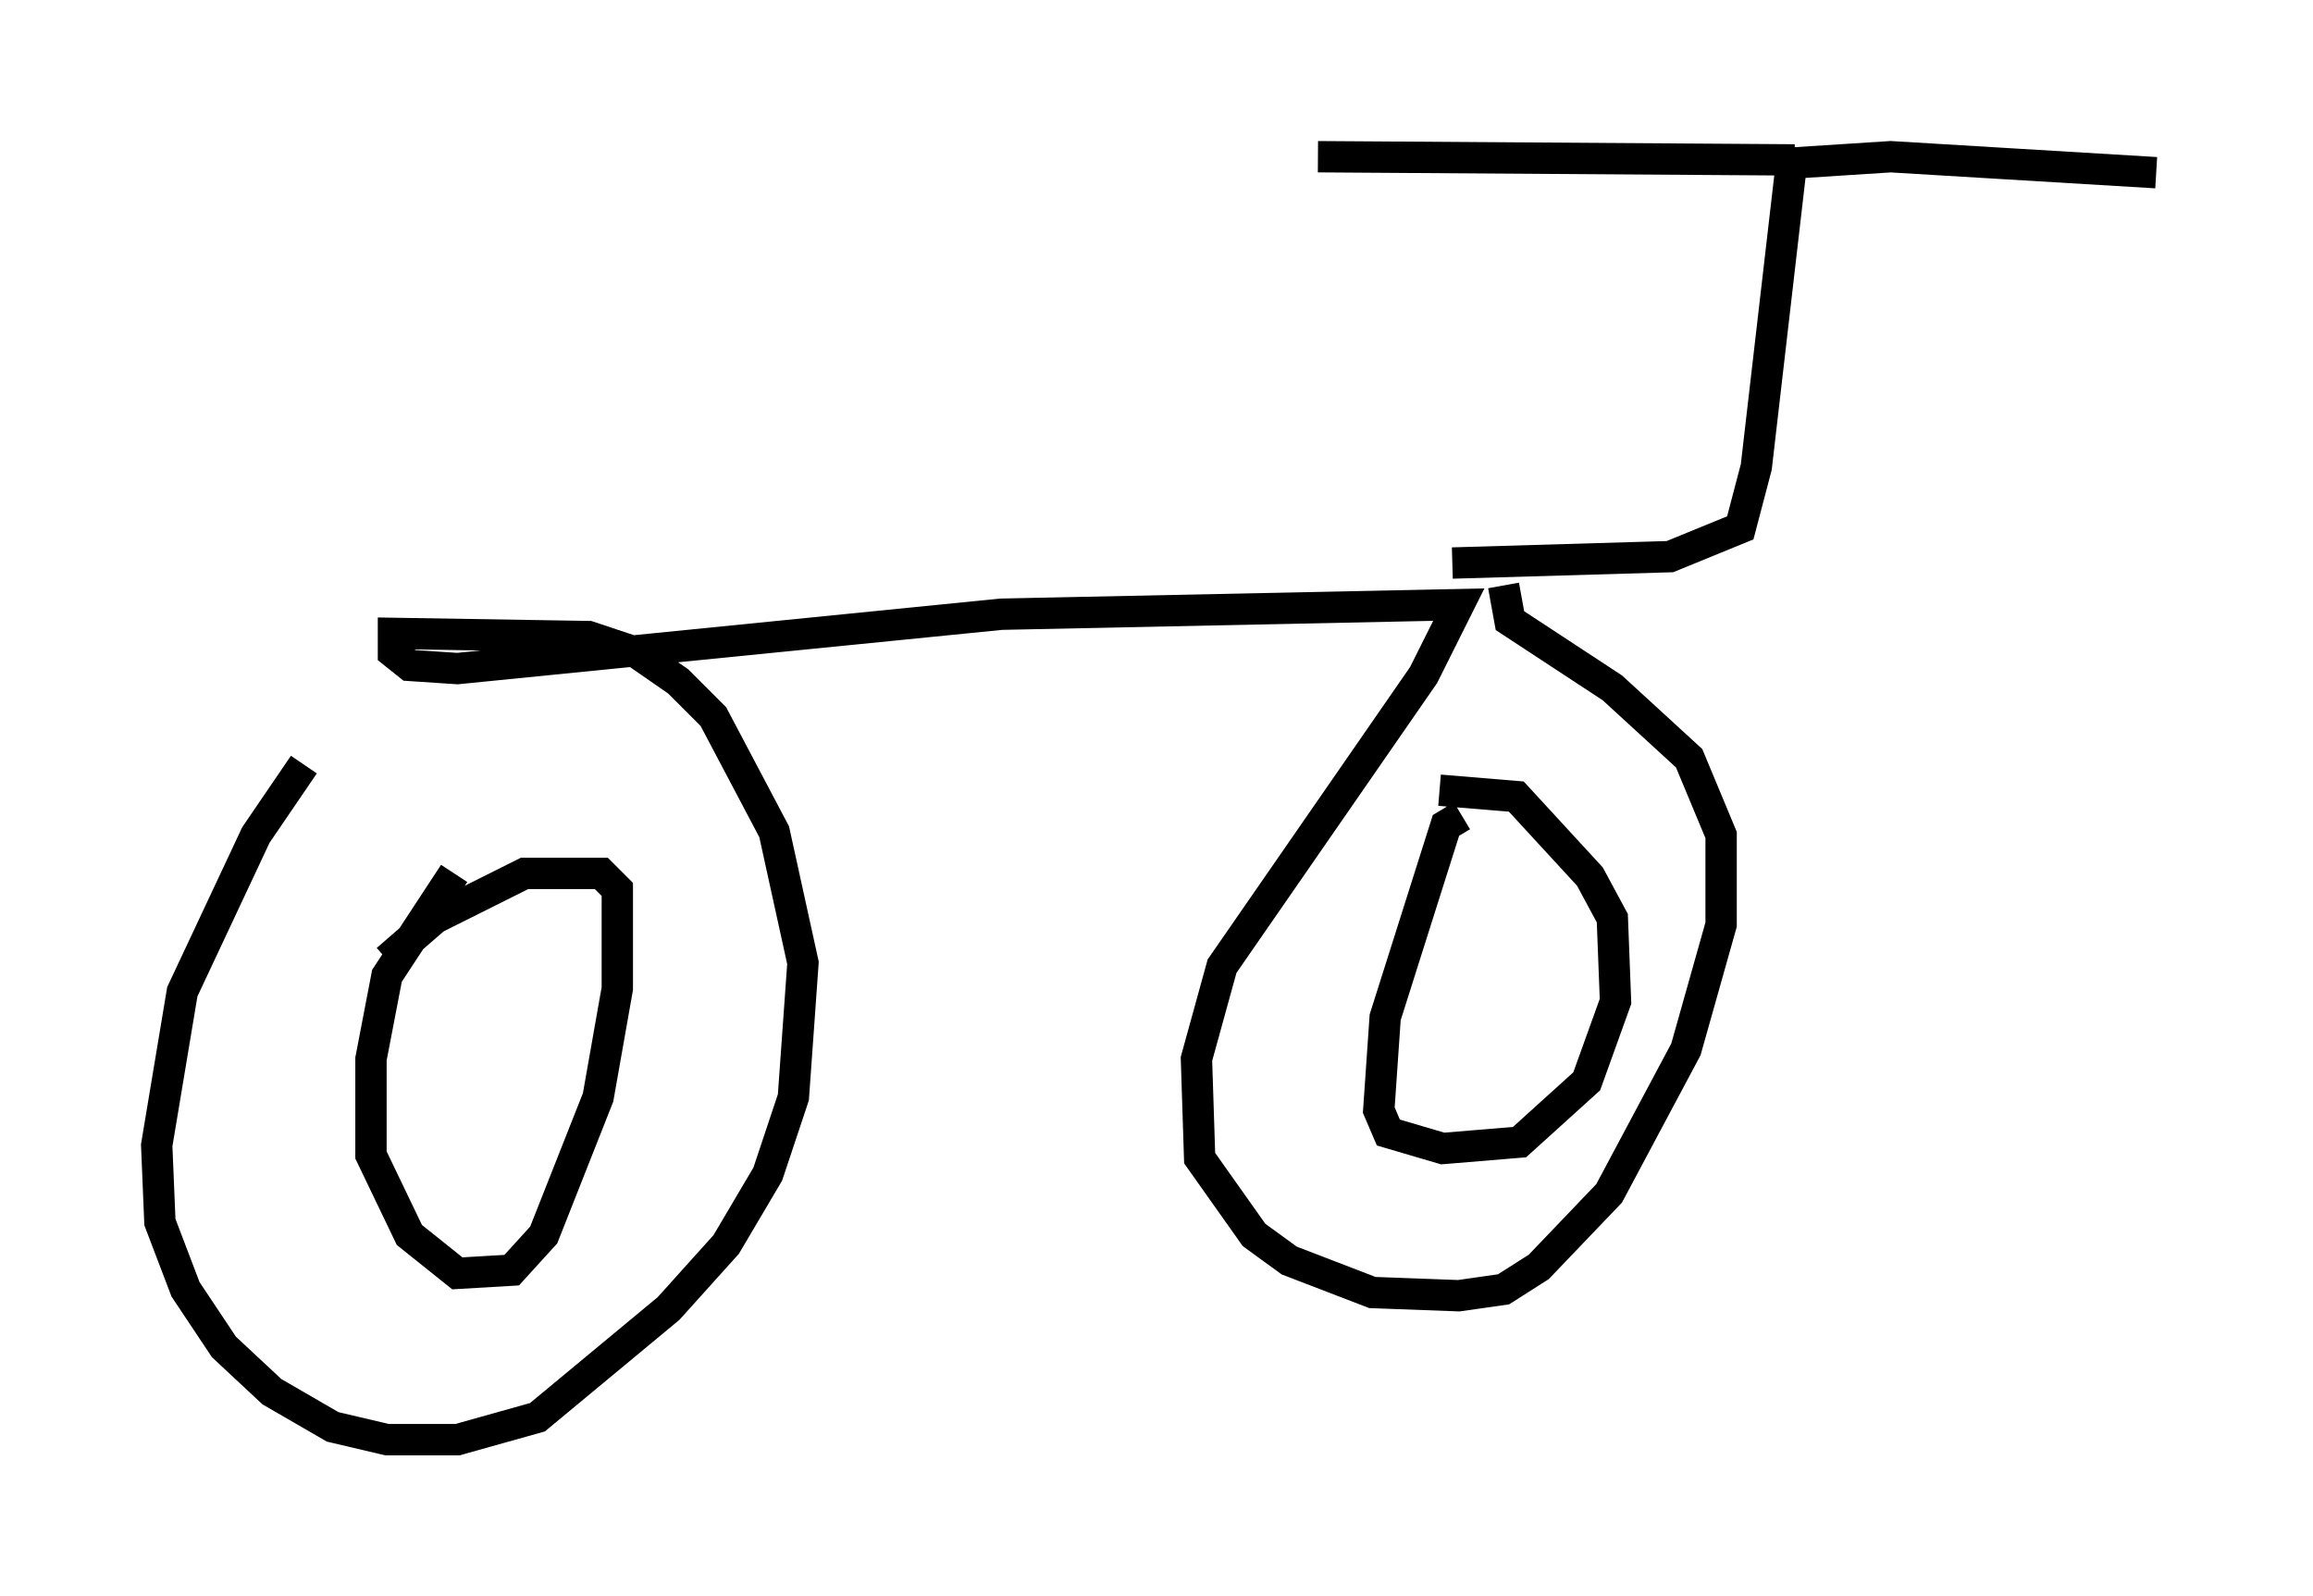 <?xml version="1.0" encoding="utf-8" ?>
<svg baseProfile="full" height="50.936" version="1.1" width="73.803" xmlns="http://www.w3.org/2000/svg" xmlns:ev="http://www.w3.org/2001/xml-events" xmlns:xlink="http://www.w3.org/1999/xlink"><defs /><rect fill="white" height="50.936" width="73.803" x="0" y="0" /><path d="M14.29, 19.7 m-4.594, 4.696 l-1.531, 2.246 -2.348, 5.002 l-0.817, 4.9 0.102, 2.45 l0.817, 2.144 1.225, 1.838 l1.531, 1.429 1.94, 1.123 l1.735, 0.408 2.246, 0.0 l2.552, -0.715 4.185, -3.471 l1.838, -2.042 1.327, -2.246 l0.817, -2.45 0.306, -4.288 l-0.919, -4.185 -1.94, -3.675 l-1.123, -1.123 -1.327, -0.919 l-1.531, -0.51 -6.227, -0.102 l0.0, 0.613 0.51, 0.408 l1.531, 0.102 17.354, -1.735 l14.598, -0.306 -1.123, 2.246 l-6.431, 9.29 -0.817, 2.96 l0.102, 3.165 1.735, 2.45 l1.123, 0.817 2.654, 1.021 l2.756, 0.102 1.429, -0.204 l1.123, -0.715 2.246, -2.348 l2.45, -4.594 1.123, -3.981 l0.0, -2.858 -1.021, -2.45 l-2.45, -2.246 -3.267, -2.144 l-0.204, -1.123 m-33.484, 9.188 l-2.144, 3.267 -0.51, 2.654 l0.0, 3.063 1.225, 2.552 l1.531, 1.225 1.735, -0.102 l1.021, -1.123 1.735, -4.39 l0.613, -3.471 0.0, -3.165 l-0.51, -0.51 -2.45, 0.0 l-2.858, 1.429 -1.531, 1.327 m34.3, -4.594 l-0.51, 0.306 -1.94, 6.125 l-0.204, 2.96 0.306, 0.715 l1.735, 0.51 2.45, -0.204 l2.144, -1.94 0.919, -2.552 l-0.102, -2.654 -0.715, -1.327 l-2.348, -2.552 -2.45, -0.204 m0.408, -7.248 l6.942, -0.204 2.246, -0.919 l0.51, -1.94 1.123, -9.698 l3.165, -0.204 8.473, 0.51 m-11.536, -0.408 l-15.211, -0.102 " fill="none" stroke="black" stroke-width="1" /></svg>